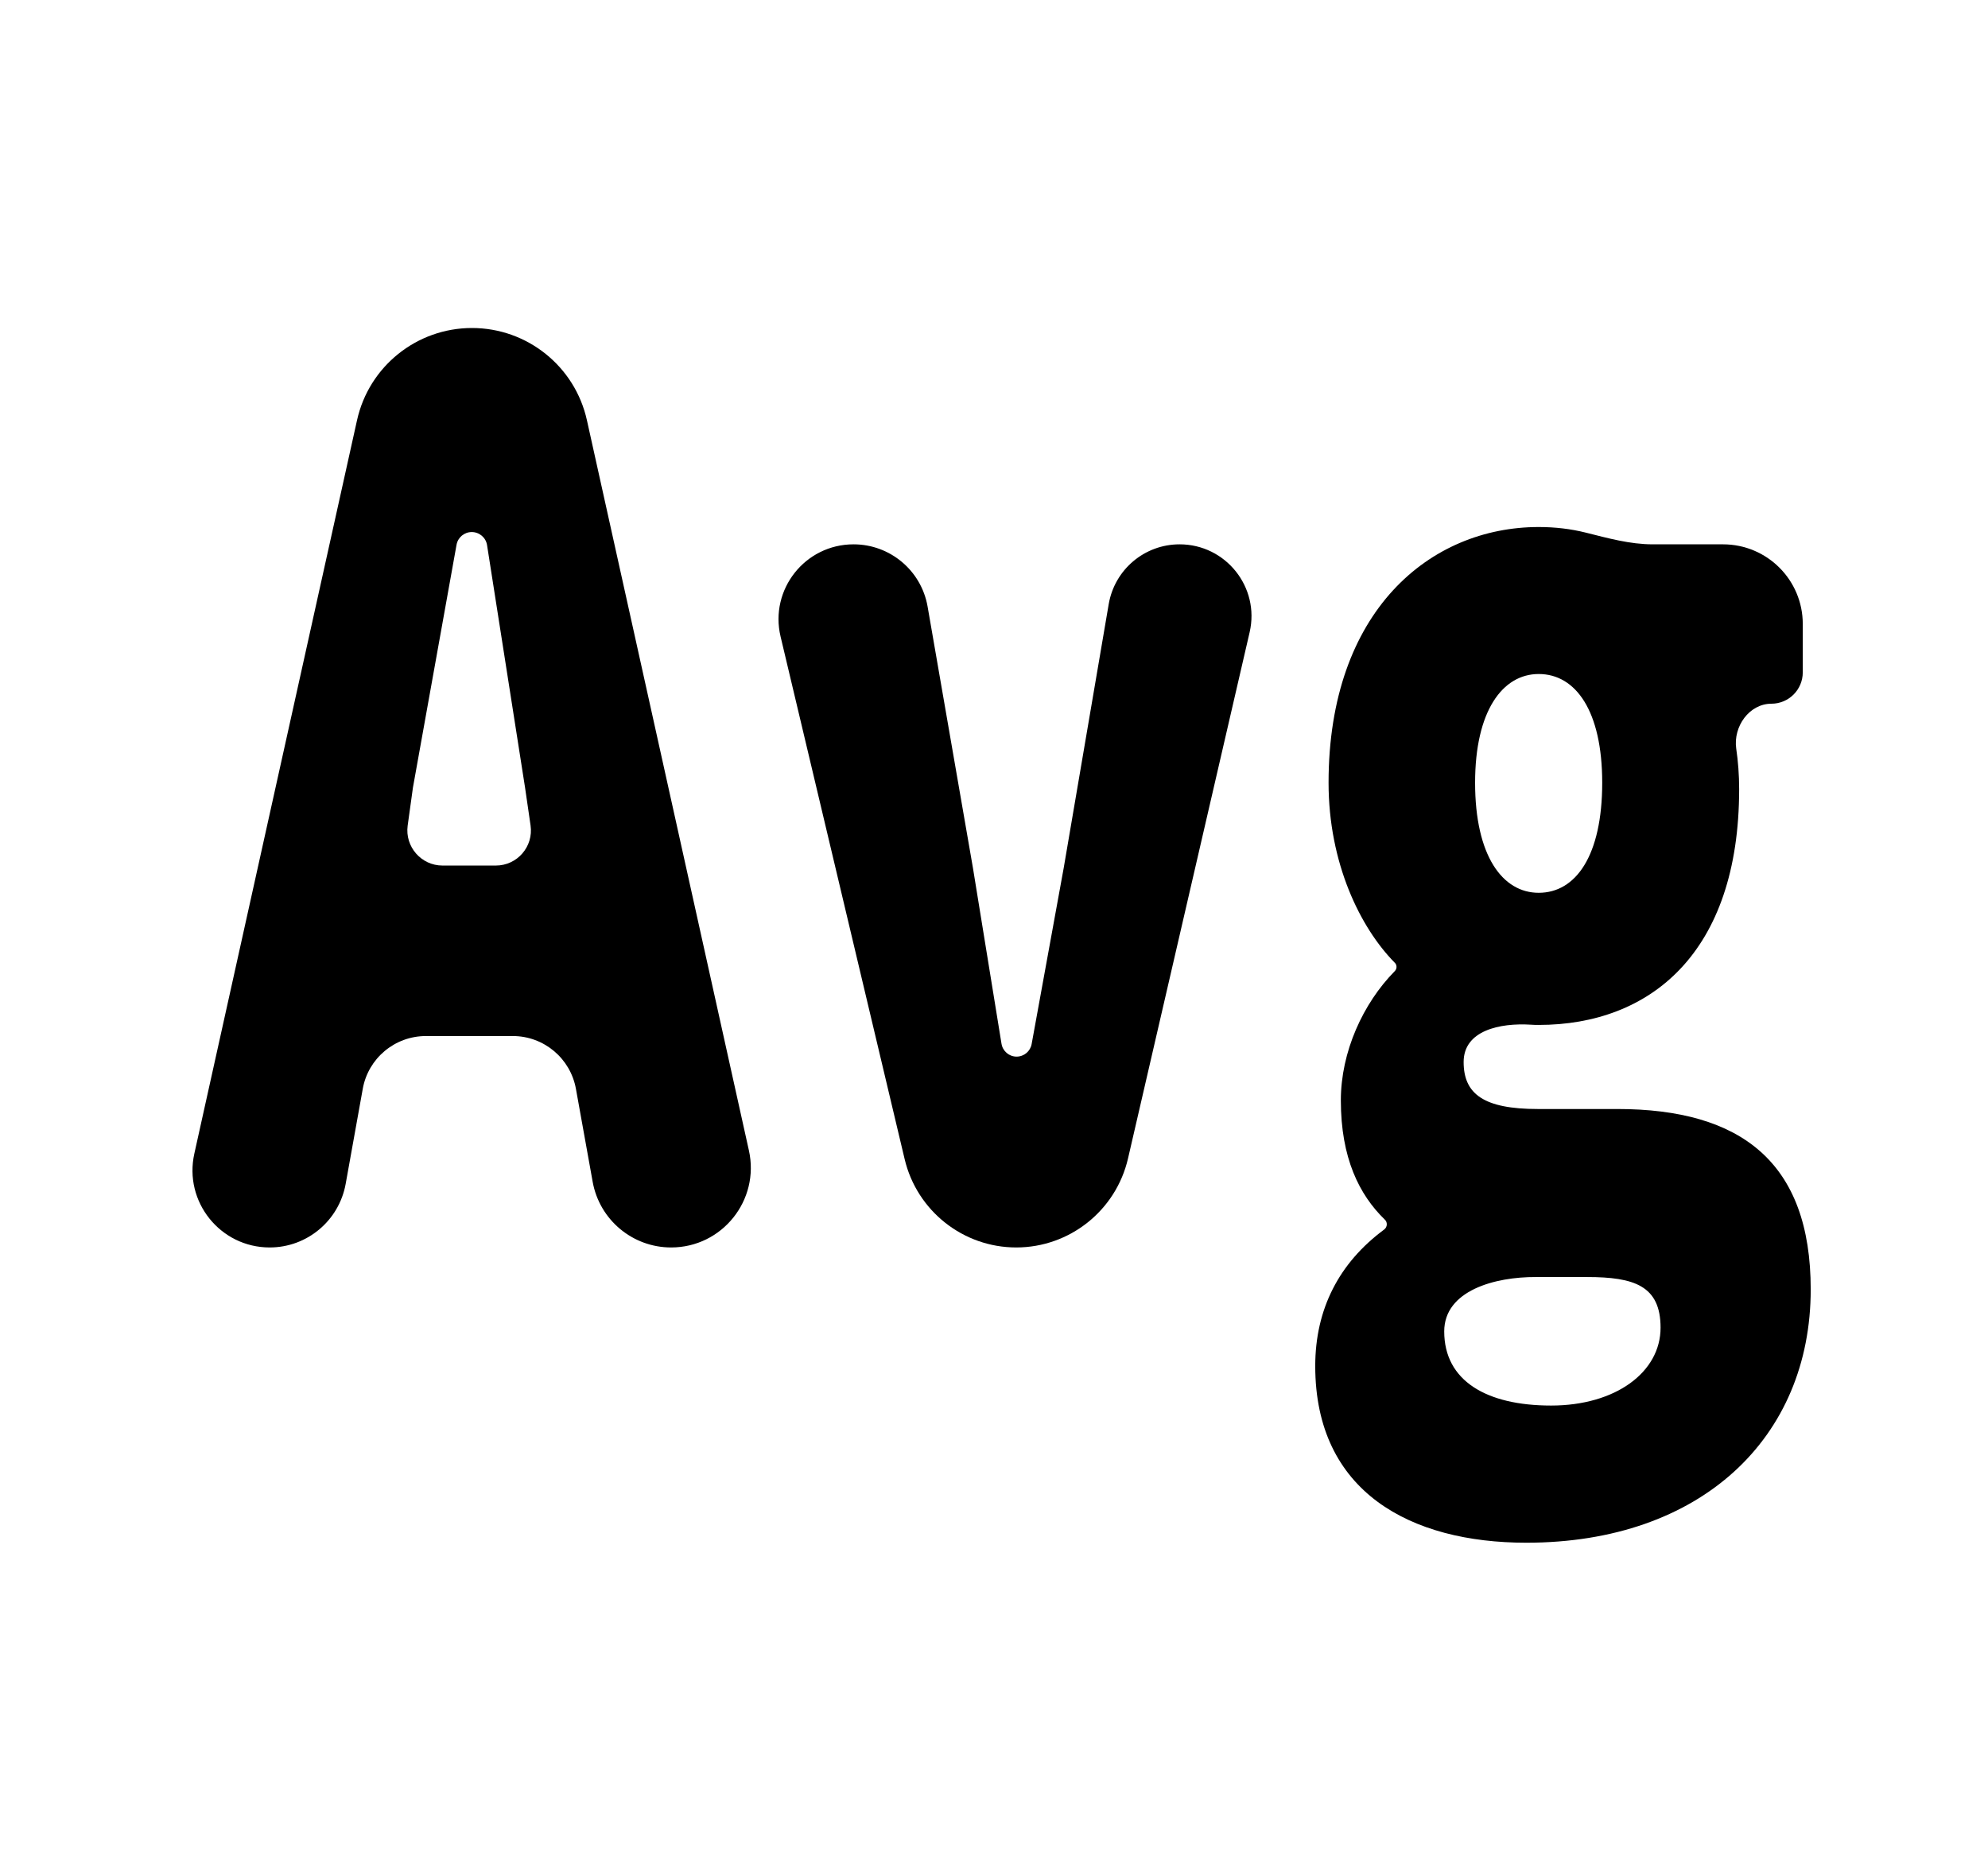 <svg width="17" height="16" viewBox="0 0 17 16" fill="none" xmlns="http://www.w3.org/2000/svg">
<path d="M13.052 13.193C12.063 13.193 11.247 12.76 11.247 11.682C11.247 11.195 11.451 10.8 11.836 10.515C11.85 10.505 11.859 10.488 11.859 10.47C11.859 10.454 11.853 10.44 11.841 10.429C11.624 10.218 11.466 9.904 11.466 9.41C11.466 8.995 11.656 8.58 11.927 8.305C11.937 8.295 11.942 8.282 11.942 8.269C11.942 8.255 11.937 8.242 11.927 8.233C11.631 7.933 11.361 7.38 11.361 6.694C11.361 5.225 12.229 4.507 13.158 4.507C13.298 4.507 13.434 4.523 13.561 4.555C13.749 4.602 13.938 4.655 14.132 4.655H14.734C15.111 4.655 15.416 4.96 15.416 5.336V5.75C15.416 5.898 15.296 6.018 15.148 6.018C14.958 6.018 14.82 6.214 14.847 6.402C14.863 6.51 14.872 6.628 14.872 6.747C14.872 8.152 14.109 8.765 13.158 8.765C13.137 8.765 13.115 8.765 13.093 8.763C12.824 8.746 12.516 8.813 12.516 9.082C12.516 9.357 12.69 9.484 13.15 9.484H13.83C14.887 9.484 15.484 9.938 15.484 11.027C15.484 12.295 14.547 13.193 13.052 13.193ZM13.158 7.635C13.475 7.635 13.701 7.318 13.701 6.694C13.701 6.081 13.475 5.764 13.158 5.764C12.848 5.764 12.614 6.081 12.614 6.694C12.614 7.318 12.848 7.635 13.158 7.635ZM13.264 12.02C13.815 12.02 14.2 11.735 14.2 11.354C14.2 10.995 13.973 10.921 13.573 10.921H13.165C13.155 10.921 13.144 10.921 13.134 10.921C12.784 10.919 12.35 11.036 12.35 11.386C12.35 11.809 12.712 12.02 13.264 12.02Z" fill="black"/>
<path d="M8.69 10.668C8.236 10.668 7.841 10.355 7.736 9.913L6.675 5.444C6.579 5.041 6.885 4.655 7.299 4.655C7.611 4.655 7.878 4.879 7.932 5.186L8.32 7.423L8.564 8.925C8.574 8.989 8.629 9.036 8.693 9.036C8.757 9.036 8.811 8.99 8.822 8.928L9.096 7.423L9.481 5.166C9.532 4.87 9.788 4.655 10.087 4.655C10.482 4.655 10.775 5.022 10.686 5.407L9.646 9.907C9.543 10.352 9.147 10.668 8.69 10.668Z" fill="black"/>
<path d="M3.486 7.061C3.462 7.241 3.602 7.402 3.784 7.402H4.24C4.423 7.402 4.563 7.24 4.537 7.059L4.49 6.736L4.165 4.662C4.155 4.597 4.099 4.55 4.034 4.55C3.97 4.55 3.915 4.596 3.904 4.659L3.531 6.736L3.486 7.061ZM5.739 10.668C5.409 10.668 5.126 10.431 5.068 10.106L4.925 9.312C4.878 9.051 4.651 8.86 4.385 8.86H3.642C3.376 8.86 3.148 9.051 3.102 9.312L2.956 10.124C2.899 10.439 2.626 10.668 2.306 10.668C1.884 10.668 1.57 10.277 1.662 9.865L3.053 3.594C3.155 3.133 3.564 2.805 4.036 2.805C4.508 2.805 4.917 3.133 5.019 3.594L6.404 9.838C6.499 10.264 6.175 10.668 5.739 10.668Z" fill="black"/>
</svg>
